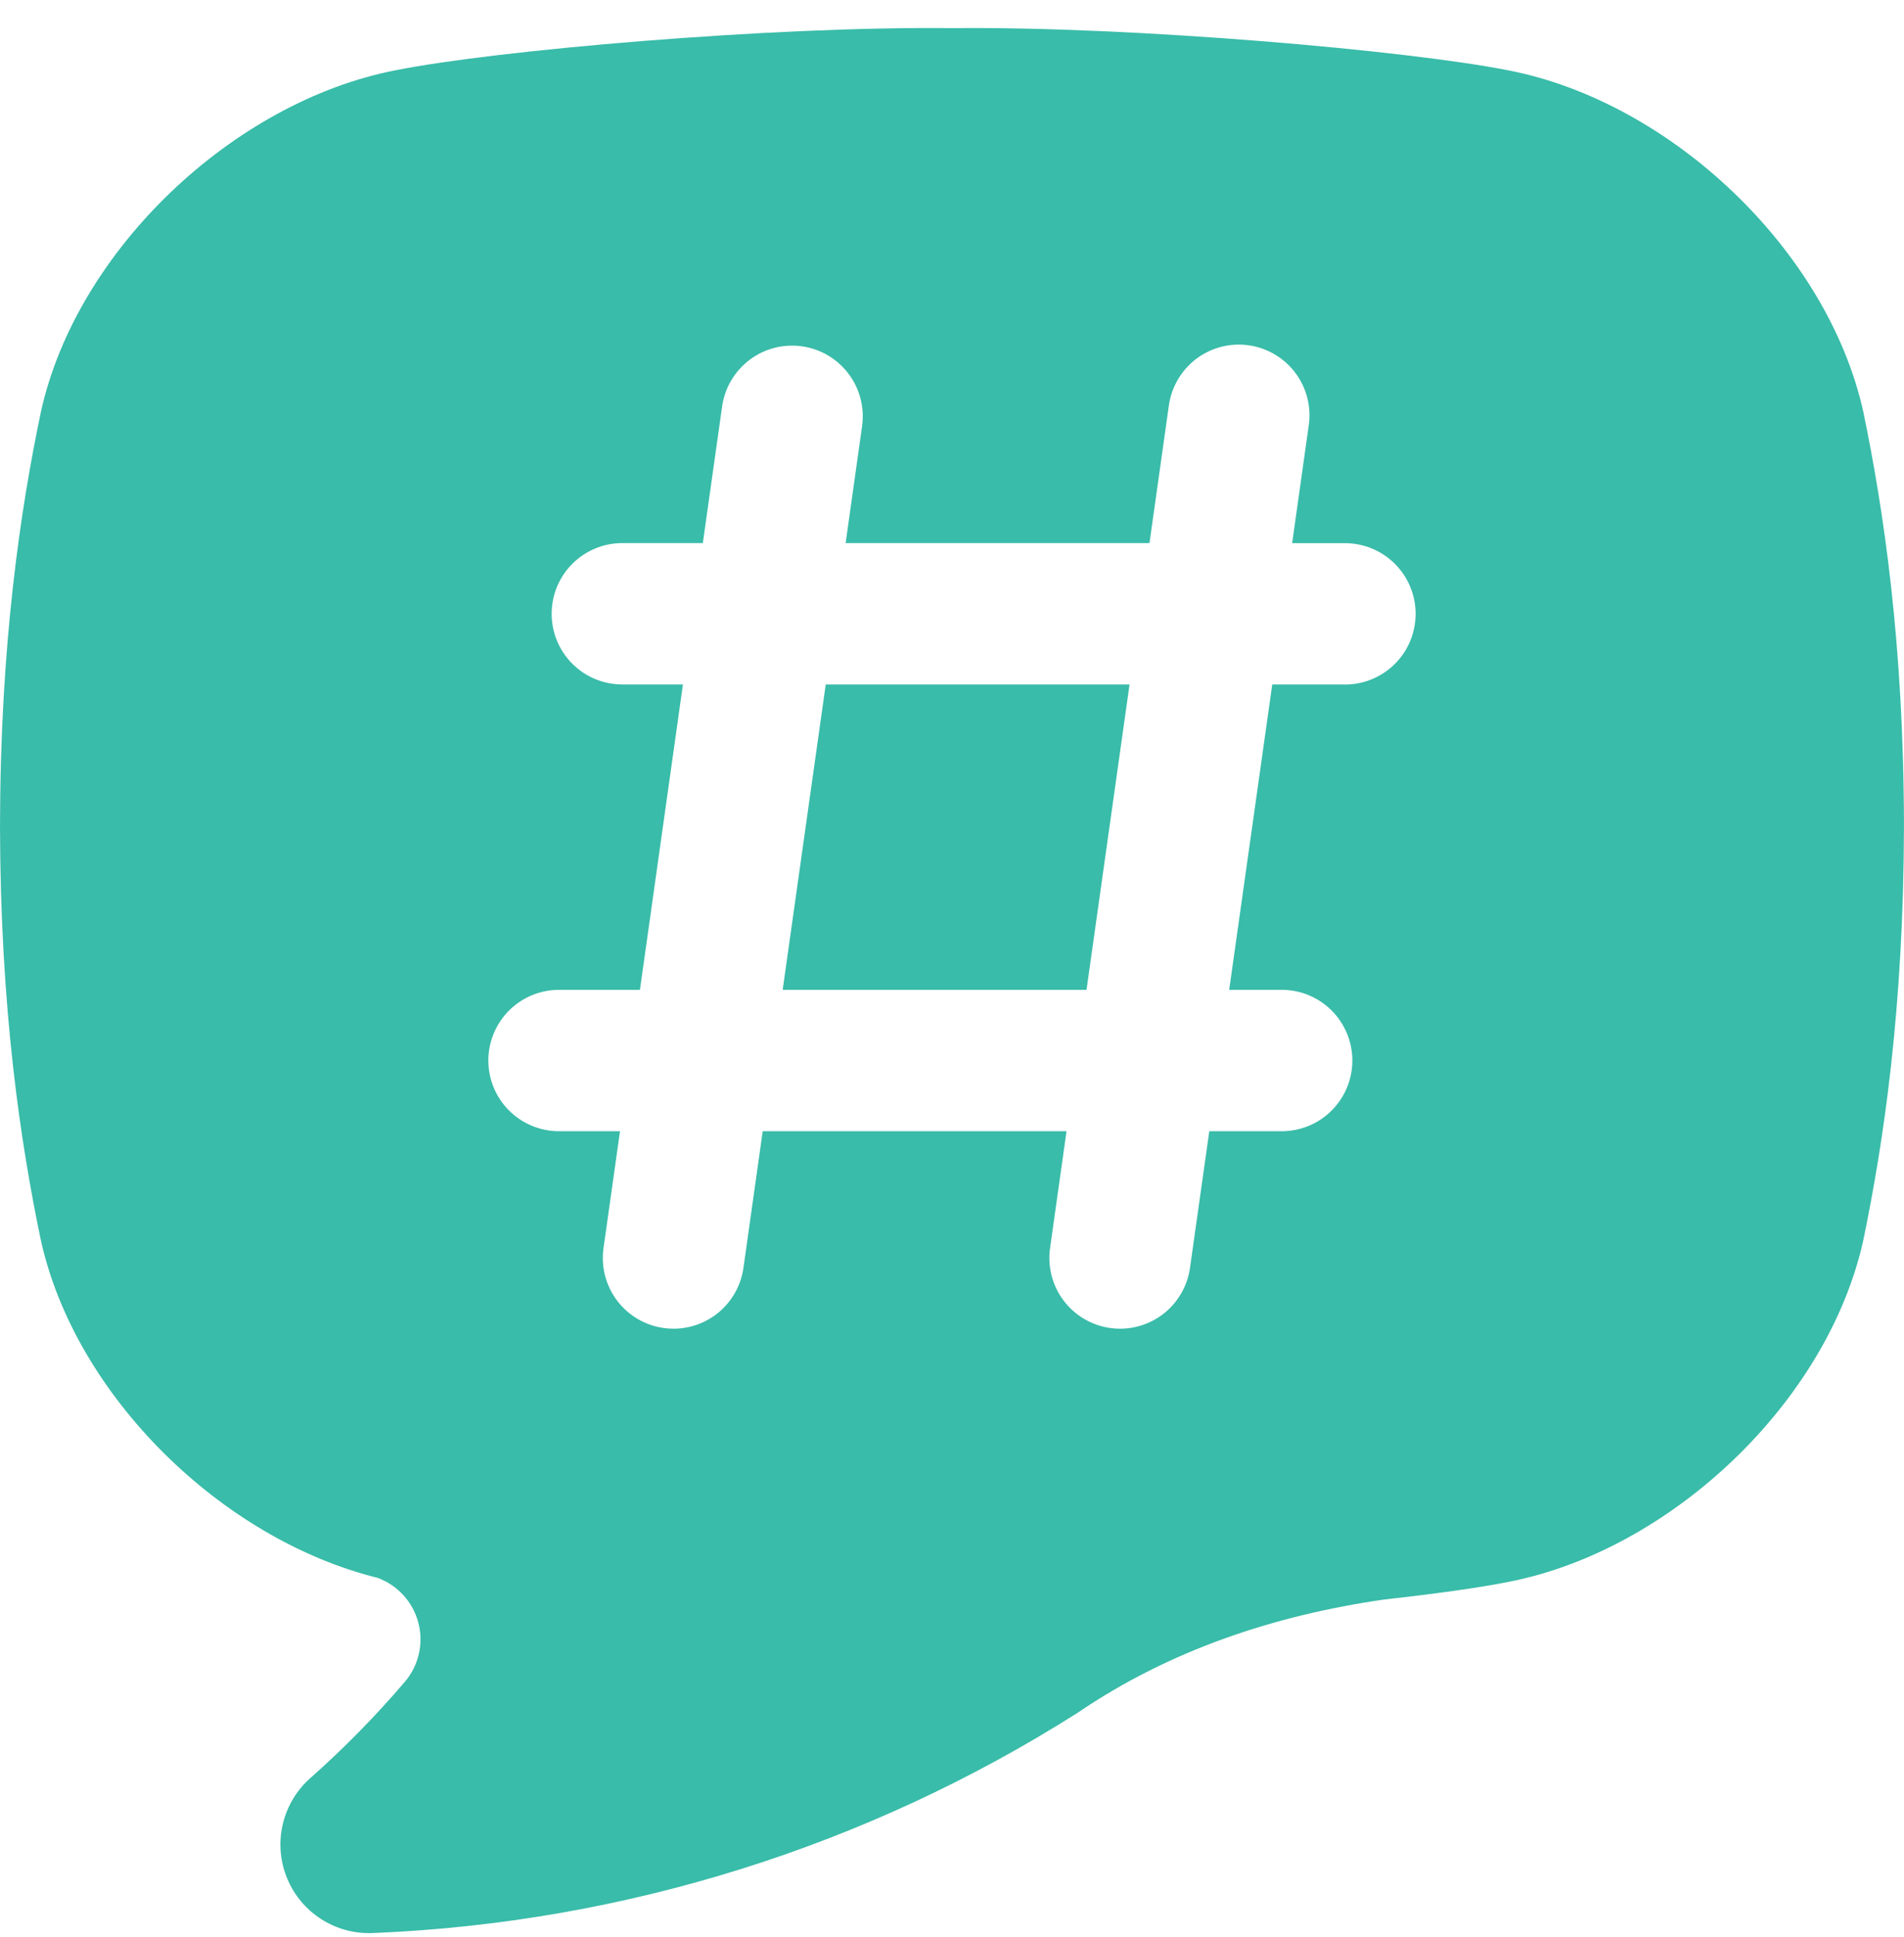 <svg width="60" height="61" viewBox="0 0 60 61" fill="none" xmlns="http://www.w3.org/2000/svg">
<g clip-path="url(#clip0_447_12309)">
<path d="M24.664 31.176H34.239L35.595 21.559H26.021L24.664 31.176Z" fill="#39BCA9"/>
<path d="M58.718 12.972C57.59 7.877 52.65 3.209 47.541 2.218C44.427 1.595 35.742 0.827 30 0.886C24.258 0.823 15.574 1.59 12.46 2.214C7.351 3.209 2.412 7.877 1.289 12.972C0.641 16.067 0.009 20.274 0 26.021C0.011 31.763 0.641 35.974 1.289 39.069C2.375 43.973 6.991 48.479 11.892 49.694C12.205 49.807 12.486 49.995 12.711 50.241C12.935 50.486 13.097 50.783 13.182 51.105C13.268 51.427 13.274 51.764 13.2 52.089C13.126 52.414 12.975 52.716 12.759 52.969C11.839 54.046 10.846 55.057 9.786 55.997C9.36 56.371 9.059 56.866 8.921 57.416C8.783 57.965 8.815 58.544 9.014 59.074C9.213 59.605 9.568 60.063 10.034 60.386C10.499 60.71 11.051 60.885 11.618 60.886C11.681 60.886 11.743 60.886 11.807 60.881C19.67 60.553 27.308 58.163 33.955 53.949C36.855 51.973 40.157 50.88 43.601 50.381C45.241 50.198 46.63 50.005 47.538 49.823C52.648 48.831 57.587 44.164 58.716 39.069C59.358 35.974 59.988 31.765 59.999 26.021C59.991 20.275 59.36 16.067 58.718 12.972ZM42.383 21.558H40.092L38.735 31.176H40.39C40.98 31.176 41.547 31.41 41.964 31.828C42.382 32.246 42.616 32.812 42.616 33.403C42.616 33.993 42.382 34.559 41.964 34.977C41.547 35.395 40.98 35.629 40.39 35.629H38.108L37.5 39.933C37.425 40.464 37.161 40.95 36.757 41.303C36.352 41.654 35.834 41.849 35.298 41.849C35.193 41.849 35.088 41.842 34.984 41.827C34.694 41.786 34.416 41.689 34.164 41.54C33.912 41.392 33.692 41.195 33.516 40.961C33.34 40.728 33.212 40.462 33.139 40.179C33.066 39.895 33.049 39.601 33.09 39.311L33.609 35.629H24.035L23.428 39.933C23.353 40.464 23.089 40.95 22.685 41.303C22.28 41.654 21.762 41.849 21.226 41.849C21.121 41.849 21.016 41.841 20.912 41.827C20.622 41.786 20.344 41.689 20.092 41.54C19.84 41.392 19.62 41.195 19.444 40.961C19.268 40.728 19.14 40.462 19.067 40.179C18.994 39.895 18.977 39.601 19.018 39.311L19.538 35.629H17.616C17.025 35.629 16.459 35.395 16.041 34.977C15.624 34.559 15.389 33.993 15.389 33.403C15.389 32.812 15.624 32.246 16.041 31.828C16.459 31.41 17.025 31.176 17.616 31.176H20.166L21.521 21.558H19.61C19.02 21.558 18.453 21.324 18.036 20.906C17.618 20.489 17.384 19.922 17.384 19.332C17.384 18.741 17.618 18.175 18.036 17.757C18.453 17.34 19.02 17.105 19.61 17.105H22.148L22.756 12.801C22.797 12.511 22.894 12.233 23.043 11.981C23.192 11.729 23.389 11.509 23.622 11.333C24.094 10.978 24.688 10.825 25.273 10.908C25.563 10.949 25.842 11.046 26.093 11.195C26.345 11.344 26.566 11.541 26.741 11.775C26.917 12.008 27.045 12.274 27.118 12.558C27.191 12.841 27.207 13.136 27.166 13.426L26.648 17.105H36.223L36.83 12.801C36.867 12.508 36.962 12.226 37.109 11.97C37.256 11.714 37.453 11.49 37.687 11.31C37.922 11.131 38.19 11.001 38.475 10.926C38.761 10.851 39.059 10.834 39.351 10.876C39.643 10.917 39.925 11.016 40.178 11.167C40.432 11.318 40.653 11.518 40.828 11.755C41.004 11.993 41.131 12.263 41.201 12.549C41.271 12.836 41.284 13.134 41.238 13.426L40.719 17.108H42.383C42.974 17.108 43.54 17.342 43.958 17.76C44.375 18.177 44.61 18.744 44.61 19.334C44.61 19.925 44.375 20.491 43.958 20.909C43.54 21.326 42.974 21.561 42.383 21.561V21.558Z" fill="#39BCA9"/>
</g>
<defs>
<clipPath id="clip0_447_12309">
<rect width="60" height="60" fill="white" transform="translate(0 0.887)"/>
</clipPath>
</defs>
</svg>
